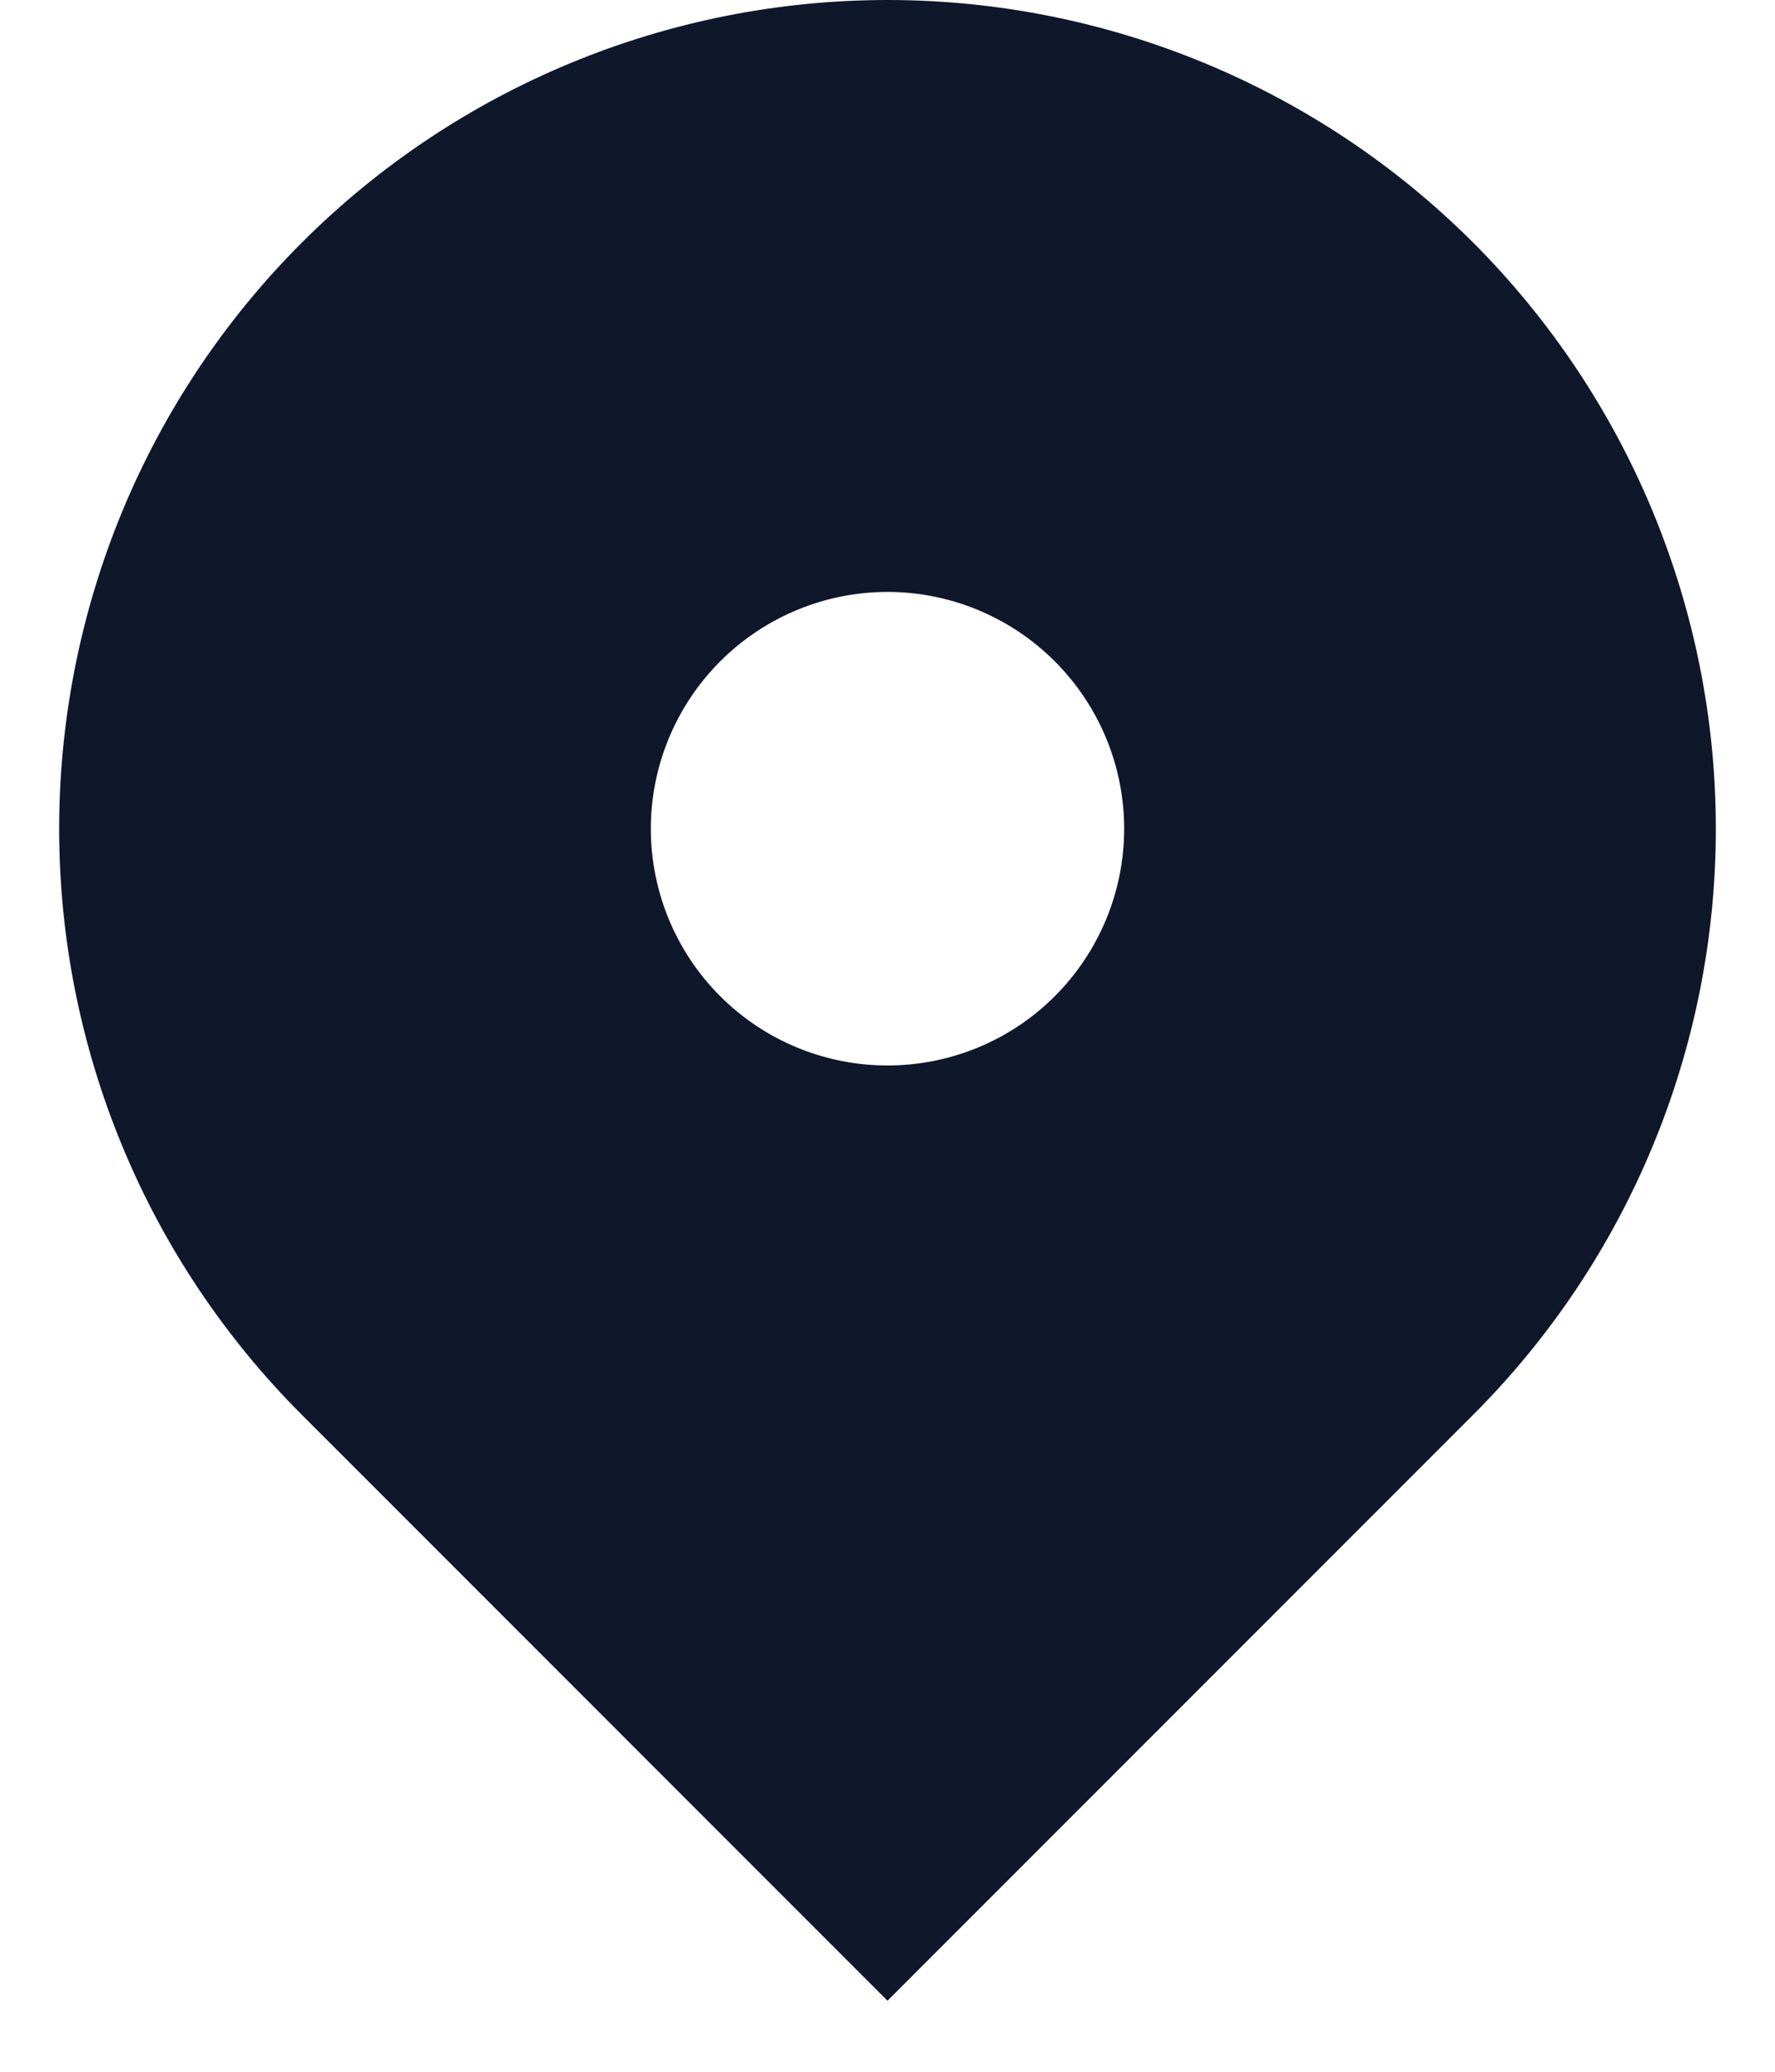 <svg width="12" height="14" viewBox="0 0 12 14" fill="none" xmlns="http://www.w3.org/2000/svg">
<path fill-rule="evenodd" clip-rule="evenodd" d="M2.04 1.64C3.09 0.59 4.515 0 6 0C7.485 0 8.91 0.59 9.96 1.64C11.01 2.691 11.6 4.115 11.6 5.6C11.6 7.086 11.01 8.51 9.96 9.56L6 13.52L2.04 9.56C1.52 9.04 1.107 8.423 0.826 7.743C0.545 7.064 0.4 6.336 0.4 5.6C0.4 4.865 0.545 4.137 0.826 3.457C1.107 2.778 1.52 2.16 2.04 1.64ZM6 7.2C6.424 7.2 6.831 7.032 7.131 6.732C7.431 6.432 7.6 6.025 7.6 5.6C7.6 5.176 7.431 4.769 7.131 4.469C6.831 4.169 6.424 4 6 4C5.576 4 5.169 4.169 4.869 4.469C4.569 4.769 4.4 5.176 4.4 5.6C4.4 6.025 4.569 6.432 4.869 6.732C5.169 7.032 5.576 7.2 6 7.2Z" fill="#0F172A"/>
</svg>

